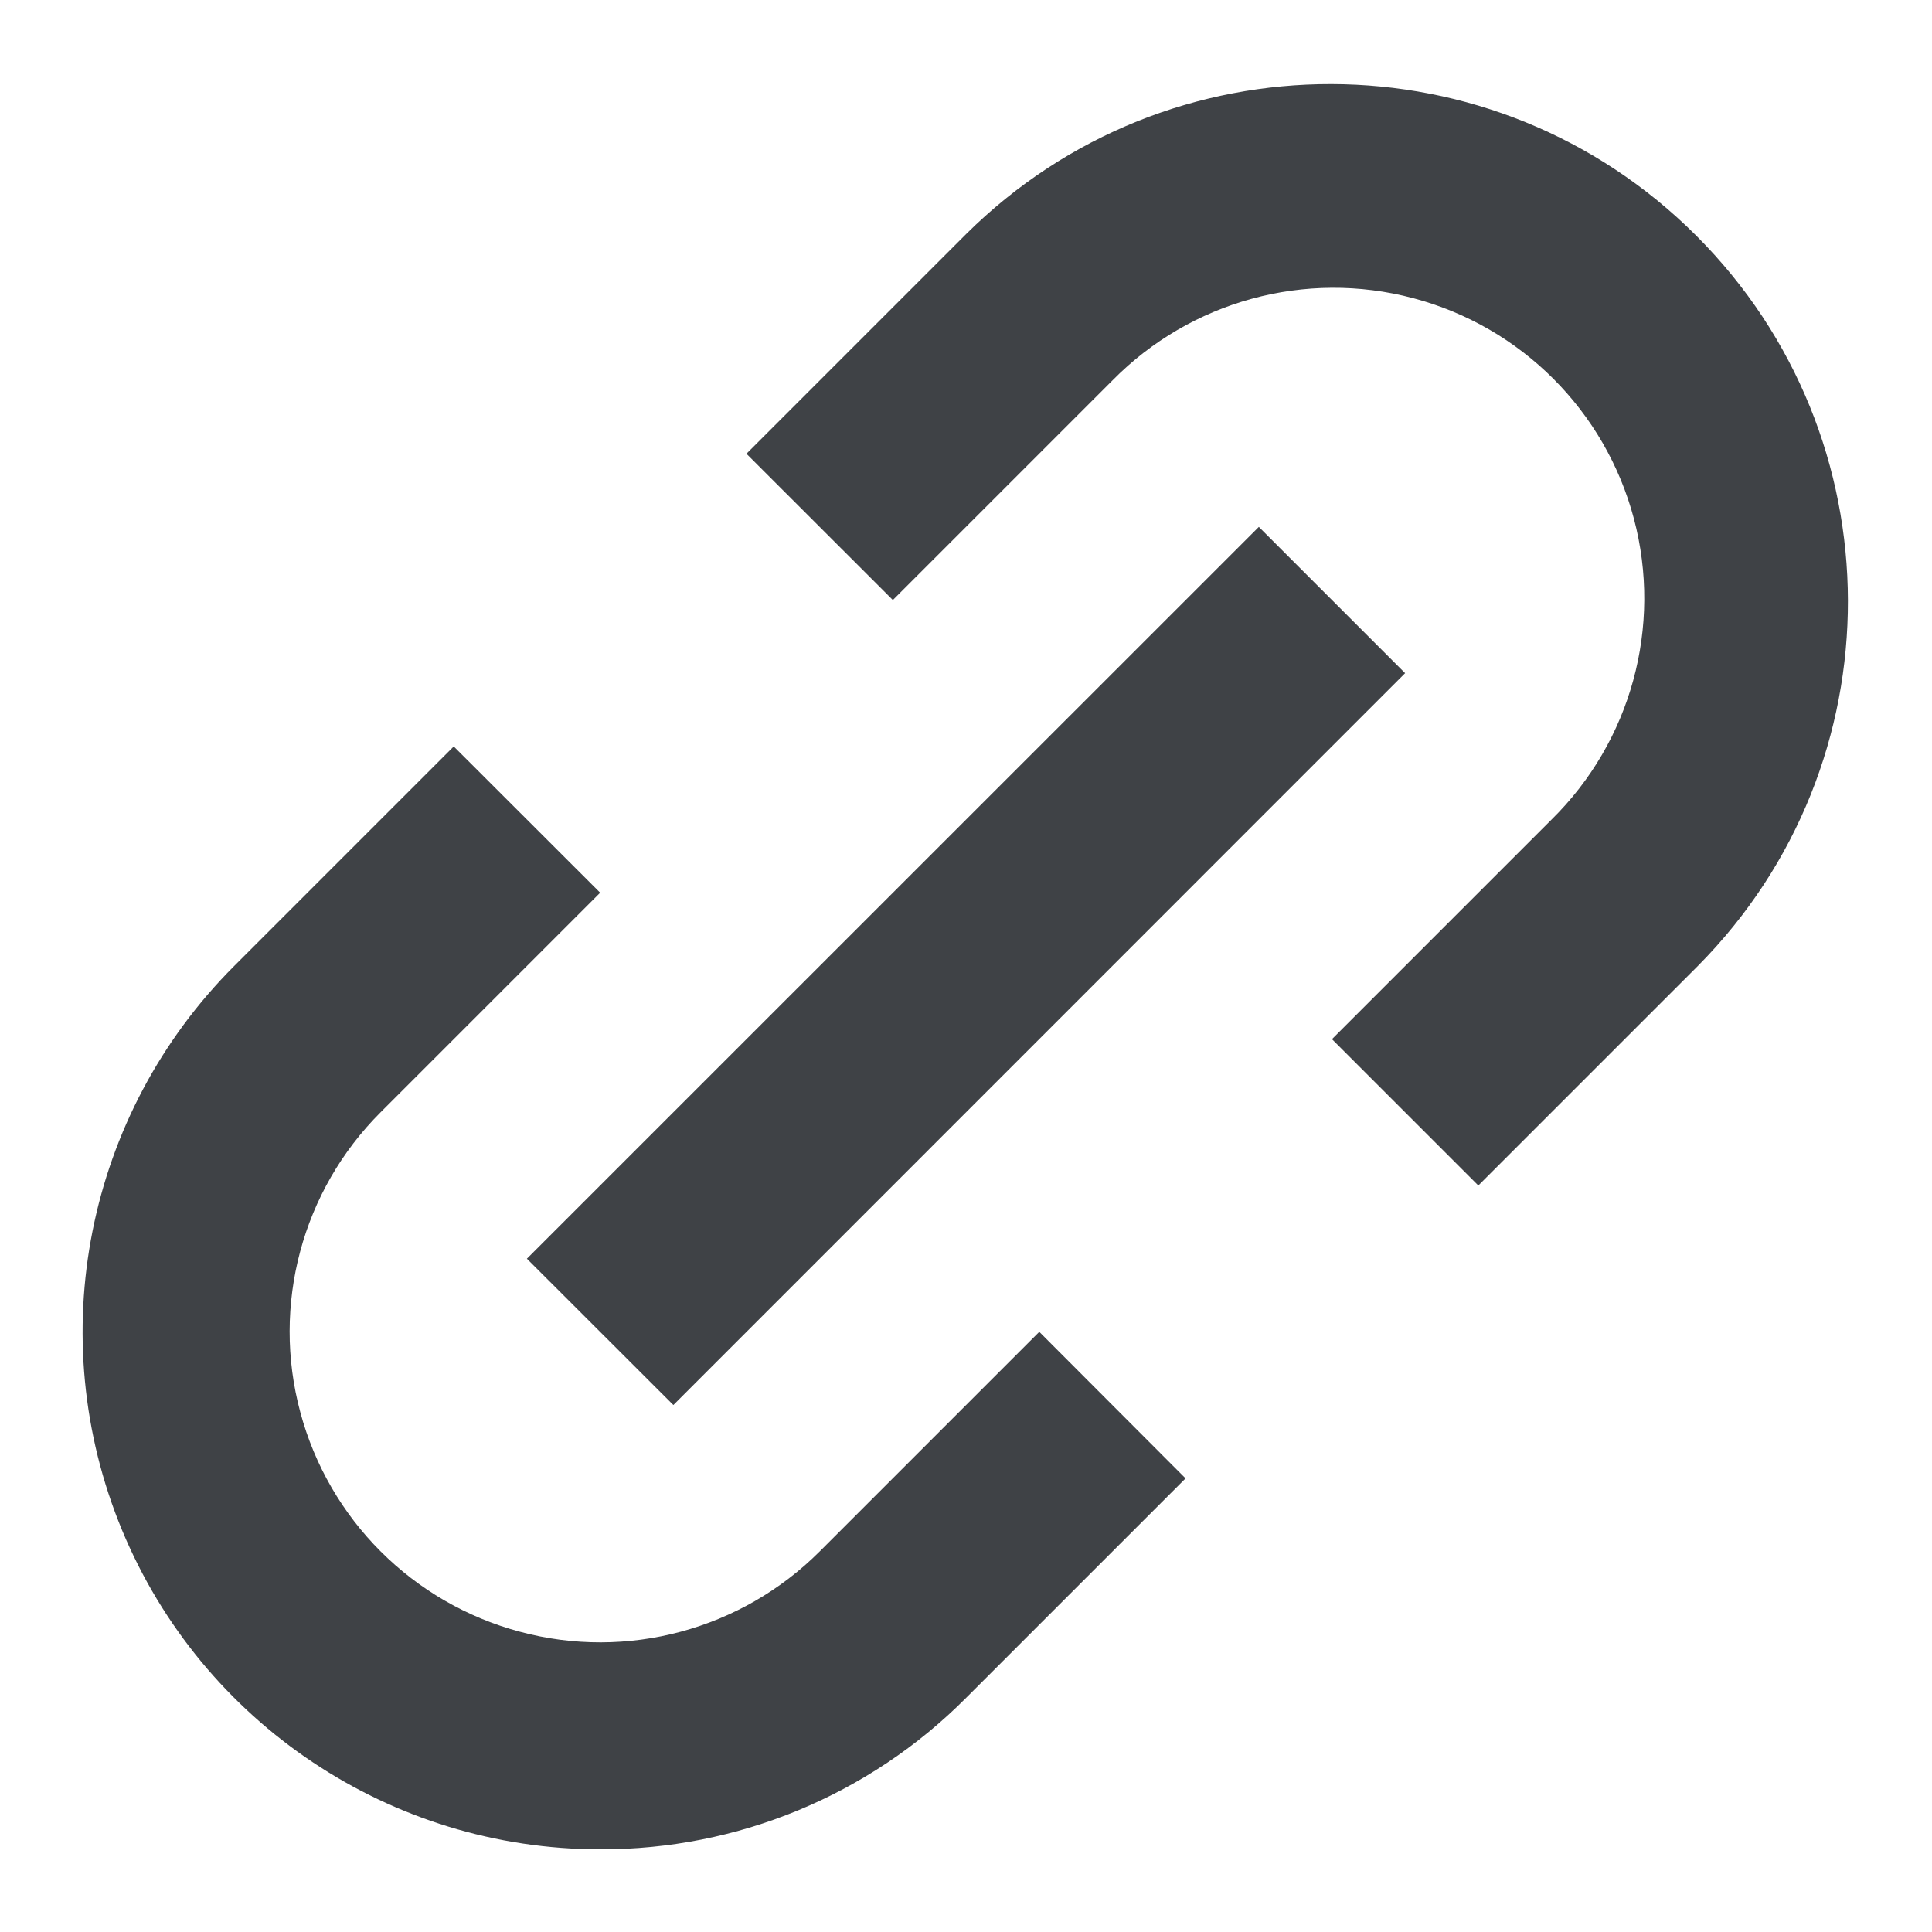 <svg width="14" height="14" viewBox="0 0 14 14" fill="none" xmlns="http://www.w3.org/2000/svg">
<path d="M4.349 13.401C2.832 13.401 1.465 12.488 0.884 11.087C0.304 9.685 0.624 8.073 1.697 7L3.288 5.409L4.349 6.469L2.758 8.06C2.189 8.628 1.967 9.457 2.176 10.233C2.384 11.01 2.99 11.616 3.767 11.824C4.543 12.033 5.372 11.81 5.94 11.242L7.531 9.651L8.591 10.713L7.001 12.303C6.299 13.009 5.344 13.404 4.349 13.401ZM4.879 10.181L3.818 9.121L9.122 3.818L10.182 4.878L4.88 10.181L4.879 10.181ZM10.713 8.591L9.652 7.53L11.243 5.939C11.819 5.373 12.047 4.54 11.84 3.759C11.633 2.978 11.023 2.368 10.242 2.161C9.46 1.953 8.628 2.181 8.061 2.757L6.47 4.348L5.409 3.288L7.001 1.696C8.467 0.242 10.832 0.248 12.292 1.708C13.752 3.168 13.758 5.533 12.304 6.999L10.713 8.59V8.591Z" fill="#3F4246"/>
</svg>
